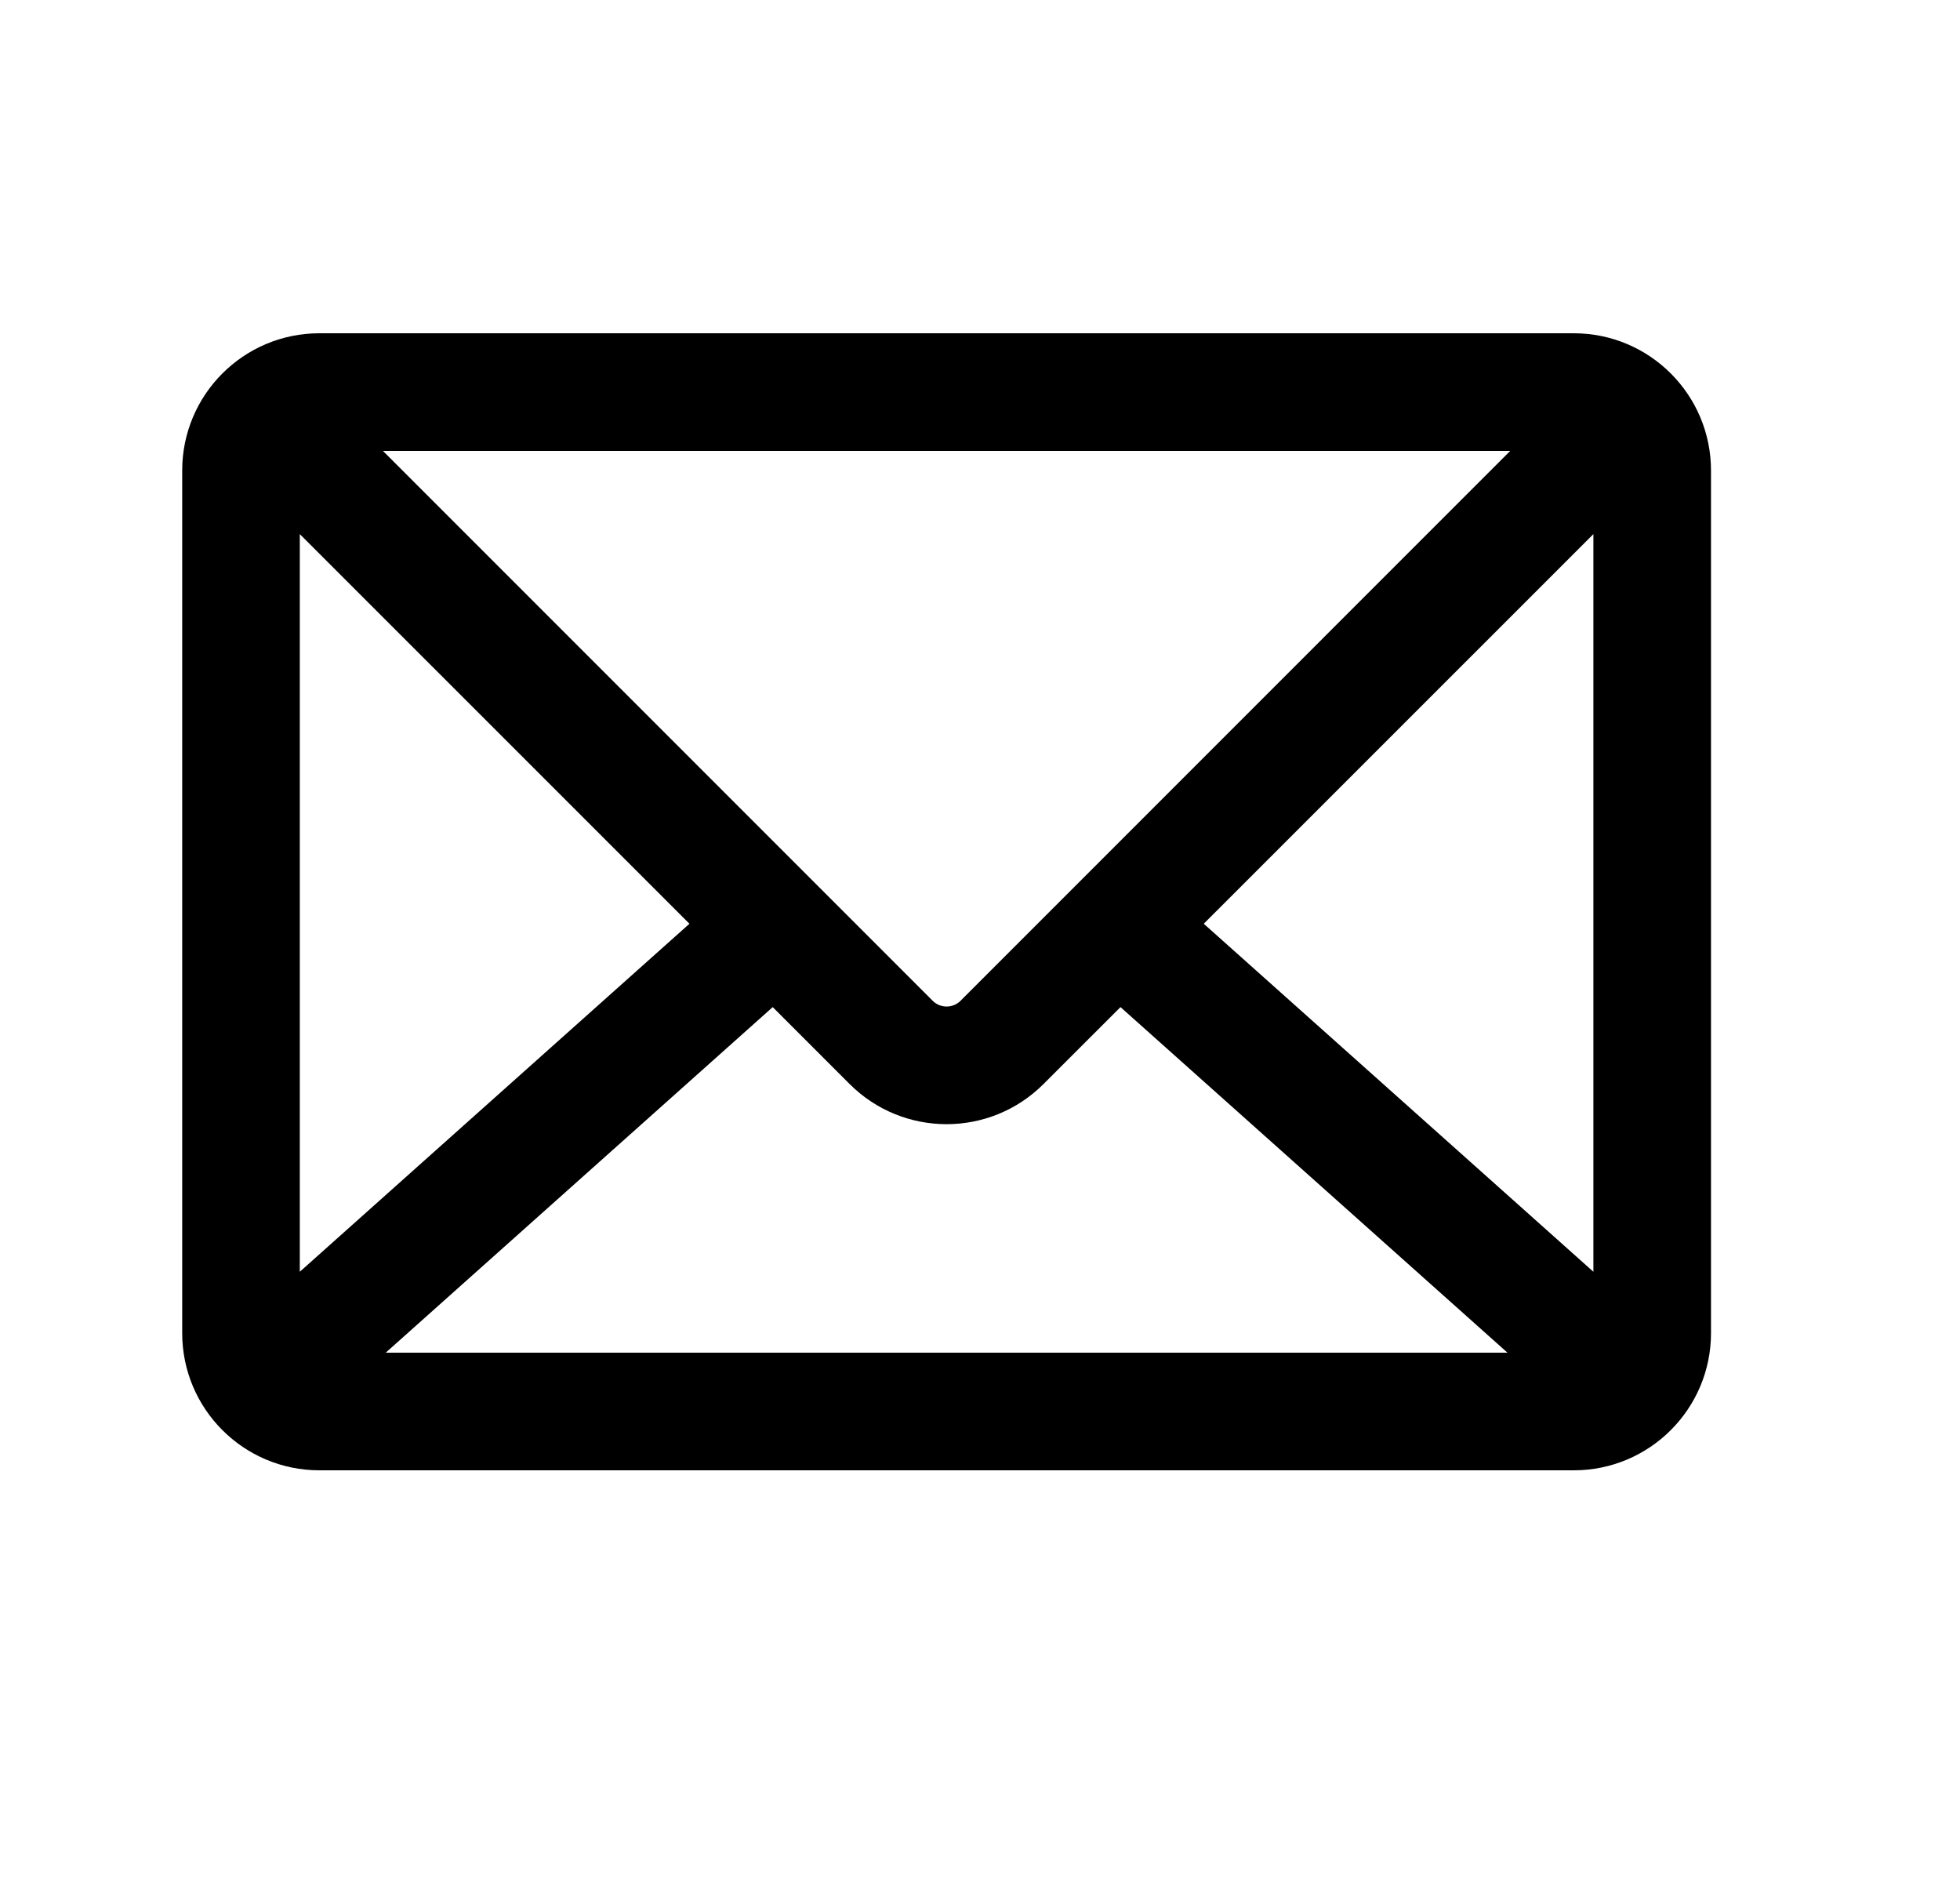 <svg width="25" height="24" viewBox="0 0 25 24" fill="none" xmlns="http://www.w3.org/2000/svg">
<path fill-rule="evenodd" clip-rule="evenodd" d="M2.324 6C2.324 5.034 3.107 4.25 4.074 4.25H20.074C21.04 4.25 21.824 5.034 21.824 6V17C21.824 17.966 21.04 18.75 20.074 18.75H4.074C3.107 18.75 2.324 17.966 2.324 17V6ZM3.824 16.218V6.811L8.794 11.78L3.824 16.218ZM4.92 17.25H19.228L14.292 12.843L13.311 13.823C12.628 14.507 11.52 14.507 10.836 13.823L9.856 12.843L4.92 17.25ZM15.354 11.78L20.324 16.218V6.811L15.354 11.78ZM4.884 5.75H19.263L12.251 12.763C12.153 12.86 11.995 12.86 11.897 12.763L4.884 5.75Z" fill="black"/>
</svg>
